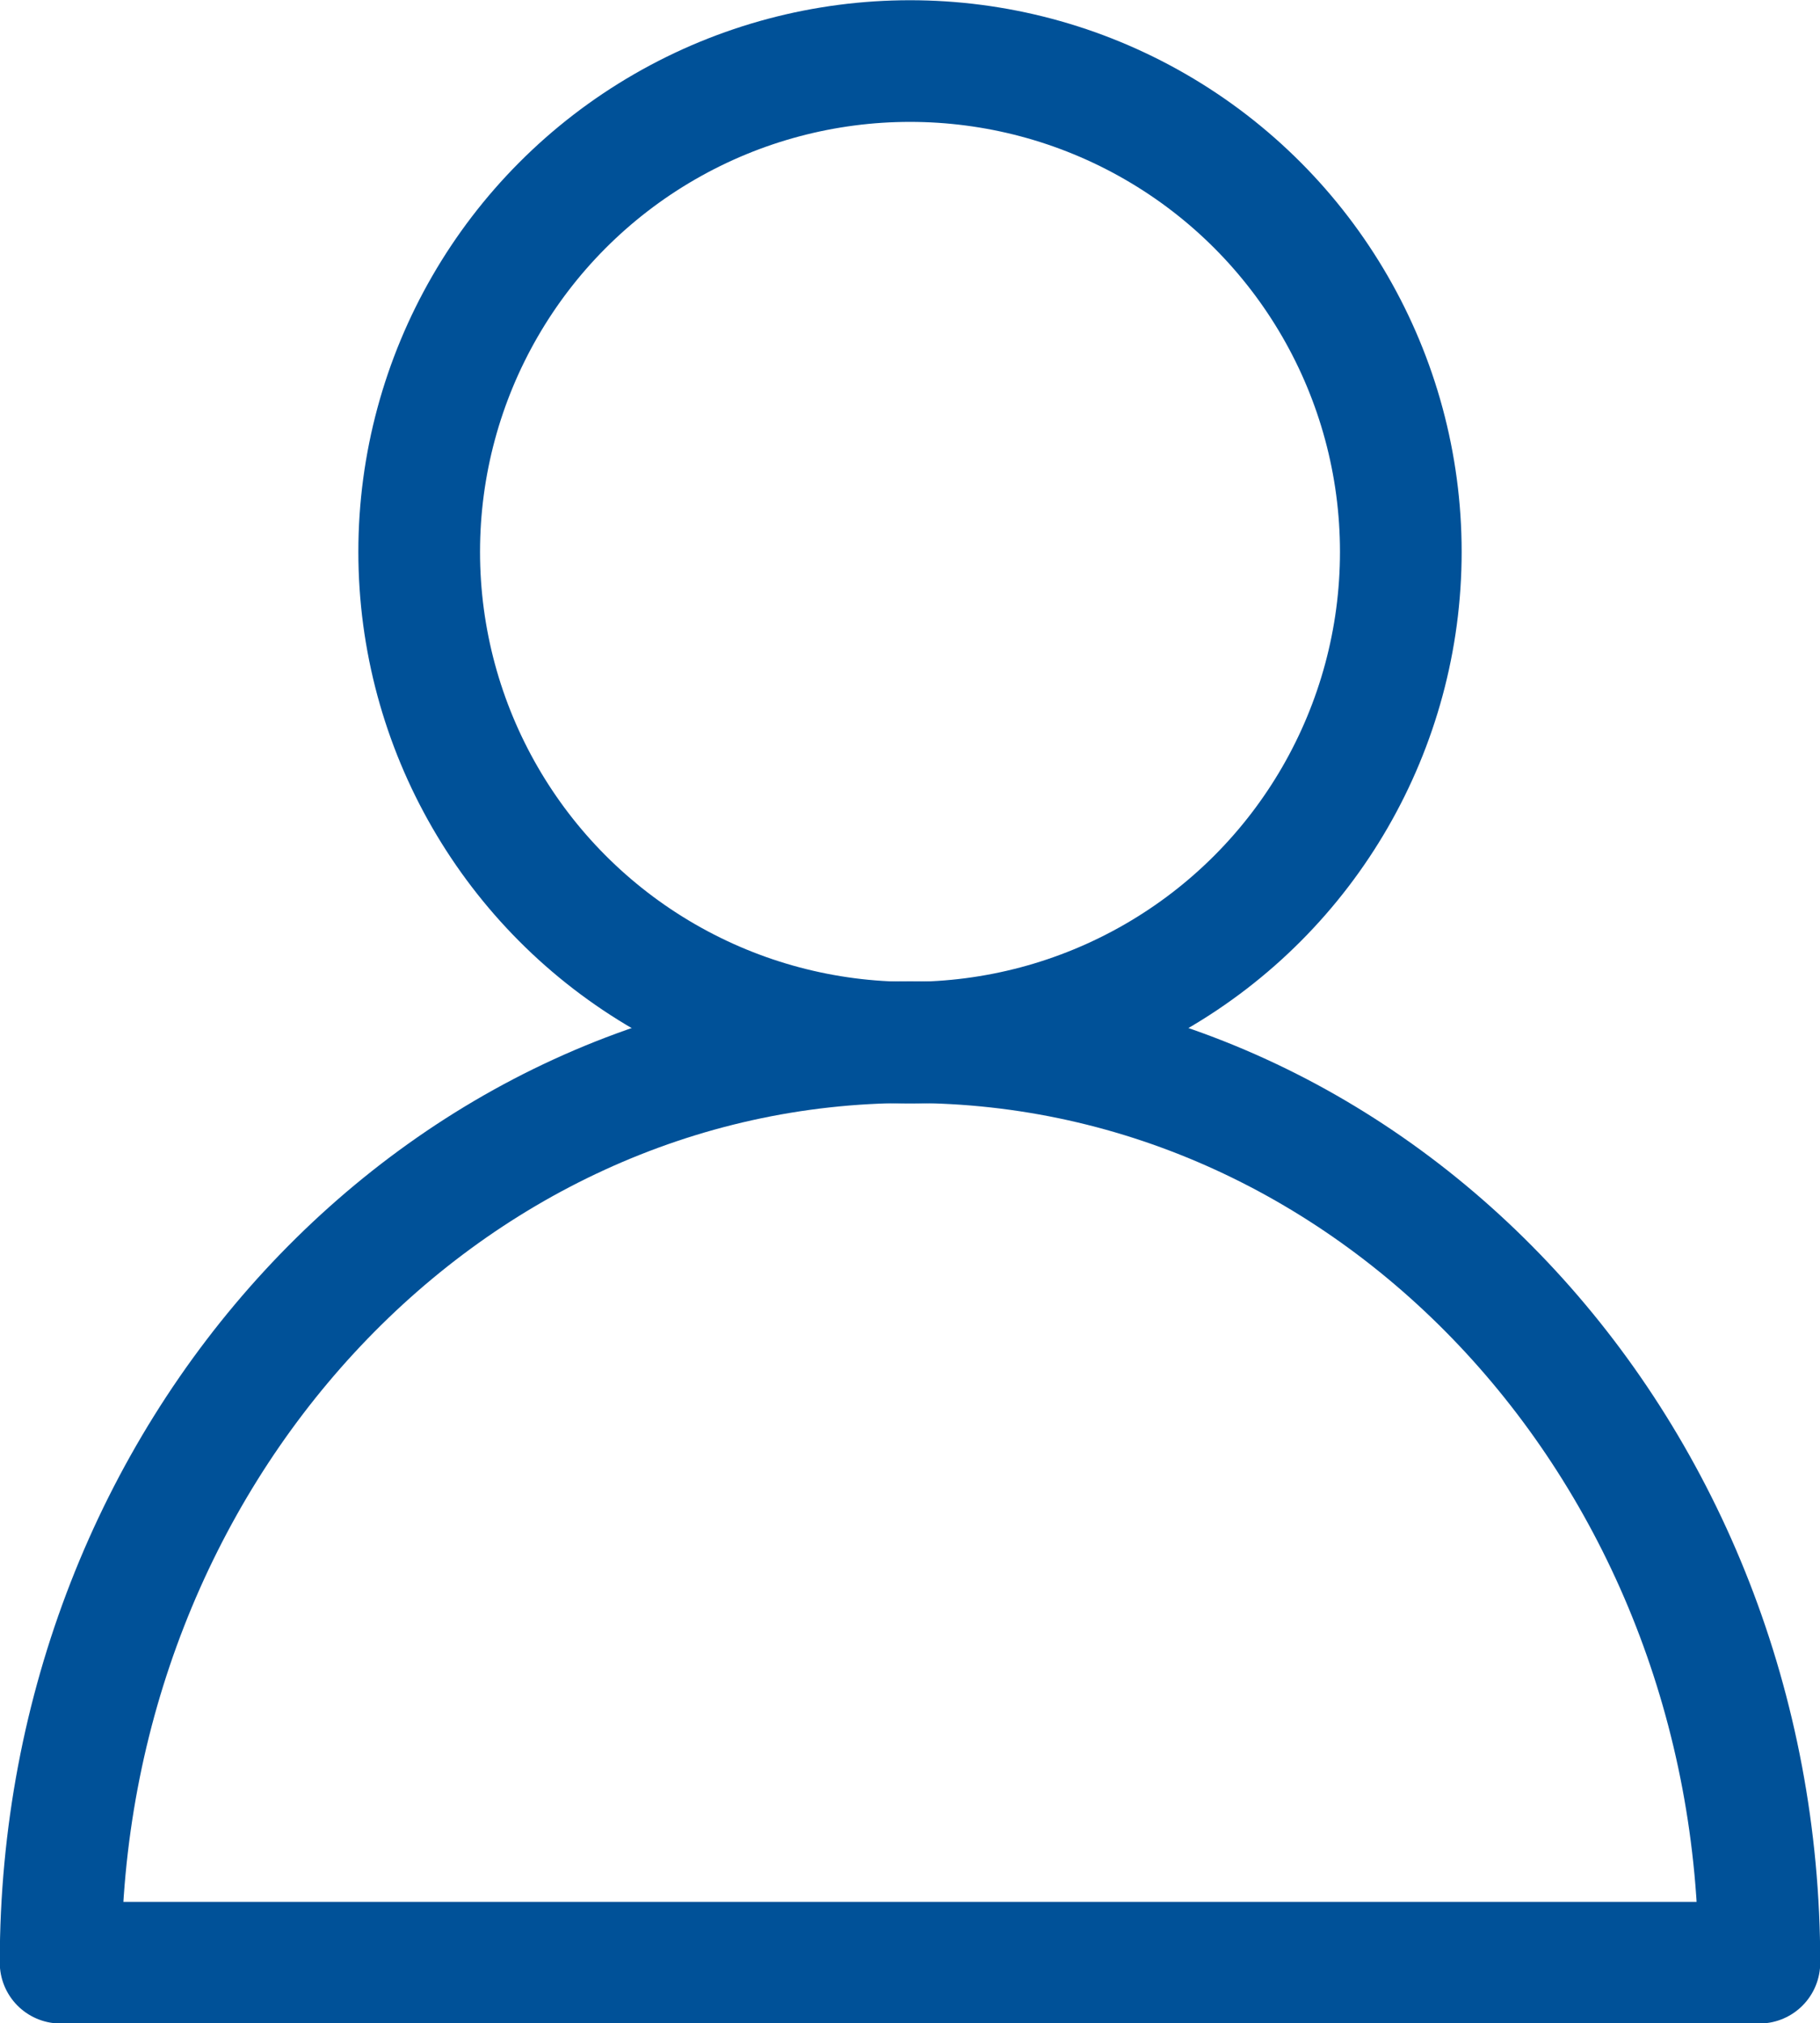 <?xml version="1.0" encoding="UTF-8" standalone="no"?>
<!-- Created with Inkscape (http://www.inkscape.org/) -->

<svg
   width="3.964mm"
   height="4.407mm"
   viewBox="0 0 3.964 4.407"
   version="1.1"
   id="svg8"
   xmlns="http://www.w3.org/2000/svg"
   xmlns:svg="http://www.w3.org/2000/svg"
   xmlns:rdf="http://www.w3.org/1999/02/22-rdf-syntax-ns#"
   xmlns:cc="http://creativecommons.org/ns#"
   xmlns:dc="http://purl.org/dc/elements/1.1/">
  <defs
     id="defs2" />
  <g
     id="layer3"
     style="display:inline"
     transform="translate(-194.595,-178.246)">
    <g
       id="g1337">
      <circle
         r="1.069"
         cy="179.448"
         cx="196.577"
         id="path1330"
         style="opacity:1;fill:#000000;fill-opacity:0;stroke:#005198;stroke-width:0.265;stroke-linecap:round;stroke-linejoin:round;stroke-miterlimit:4;stroke-dasharray:none;stroke-dashoffset:0;stroke-opacity:1;paint-order:normal" />
      <path
         id="circle1332"
         d="m 198.426,182.521 h -3.699 c 0,-1.107 0.828,-2.005 1.85,-2.005 1.022,0 1.85,0.897 1.85,2.005 z"
         style="opacity:1;fill:#000000;fill-opacity:0;stroke:#005198;stroke-width:0.265;stroke-linecap:round;stroke-linejoin:round;stroke-miterlimit:4;stroke-dasharray:none;stroke-dashoffset:0;stroke-opacity:1;paint-order:normal" />
    </g>
  </g>
</svg>
